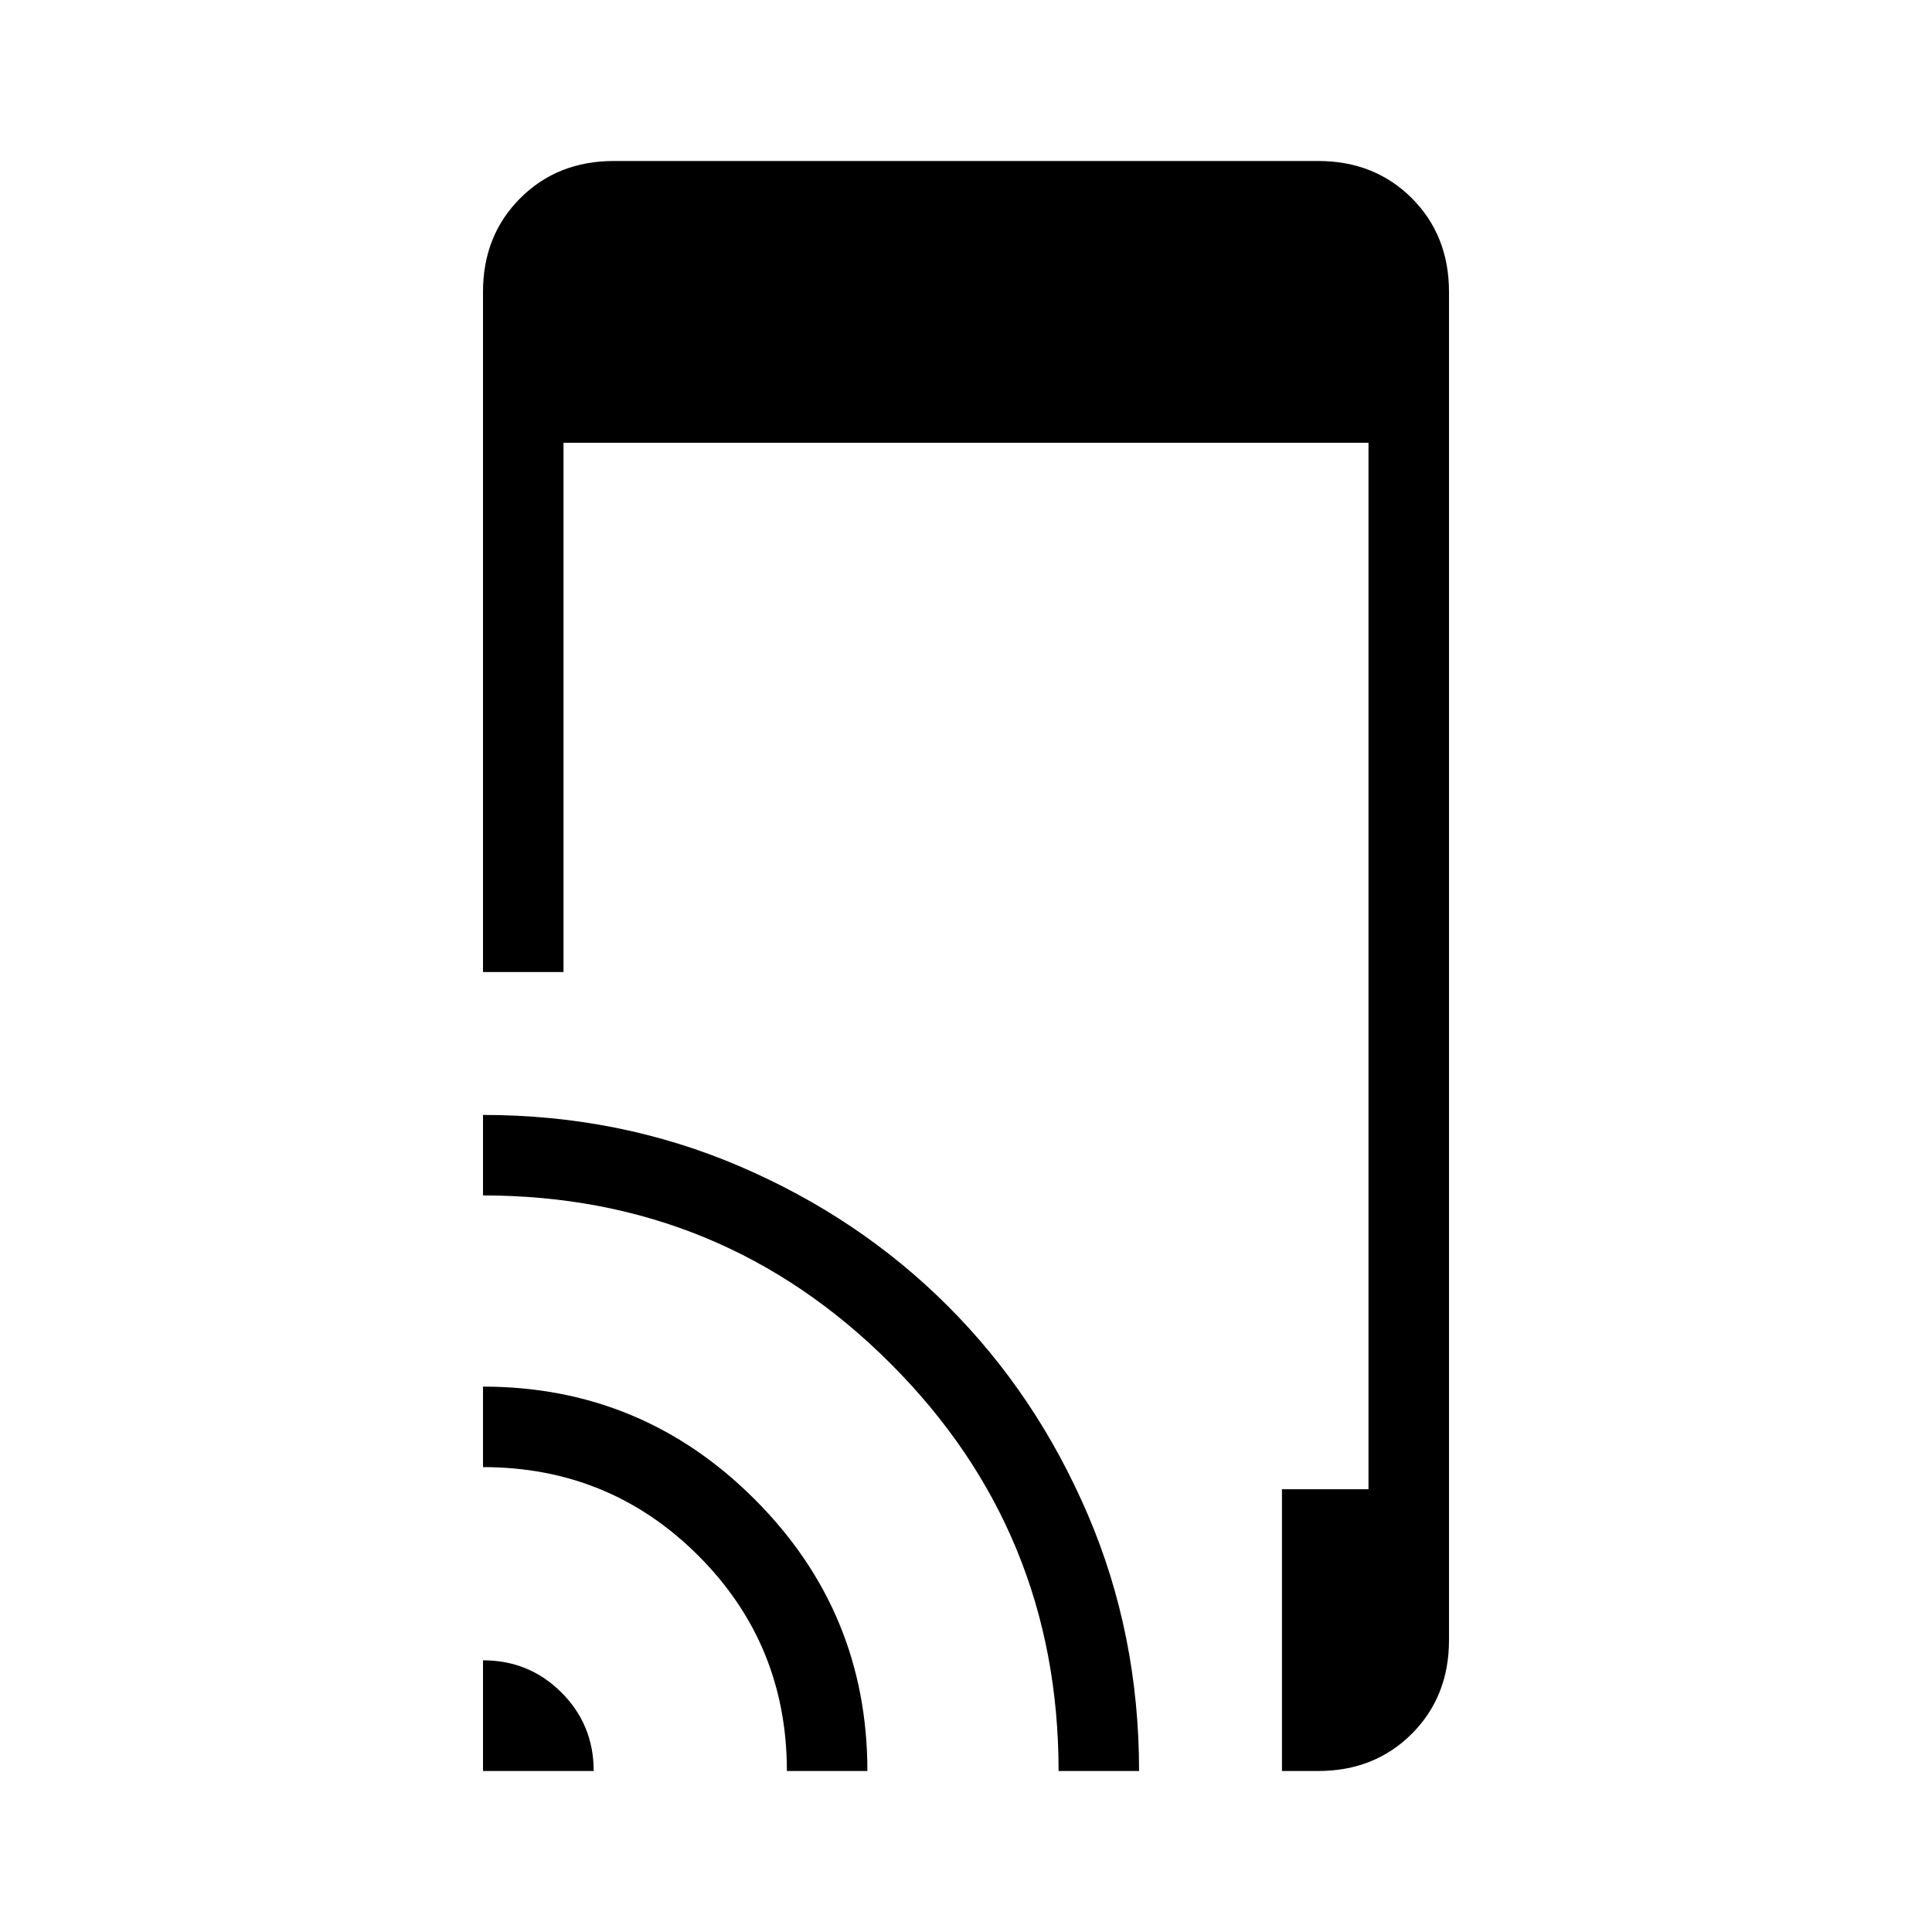 <svg xmlns="http://www.w3.org/2000/svg" height="24" width="24"><path d="M6 12.075v-8.45q0-.7.463-1.163Q6.925 2 7.625 2h8.75q.7 0 1.163.462.462.463.462 1.163v16.75q0 .7-.462 1.163-.463.462-1.163.462h-.45v-3.5H17v-13H7v6.575ZM6 22v-1.375q.575 0 .975.4t.4.975Zm3.775 0q0-1.575-1.1-2.675-1.1-1.1-2.675-1.1v-1q1.975 0 3.375 1.4t1.4 3.375Zm3.375 0q0-2.975-2.088-5.062Q8.975 14.85 6 14.85v-1q1.7 0 3.188.638 1.487.637 2.587 1.737t1.737 2.587Q14.15 20.3 14.15 22Z"/></svg>